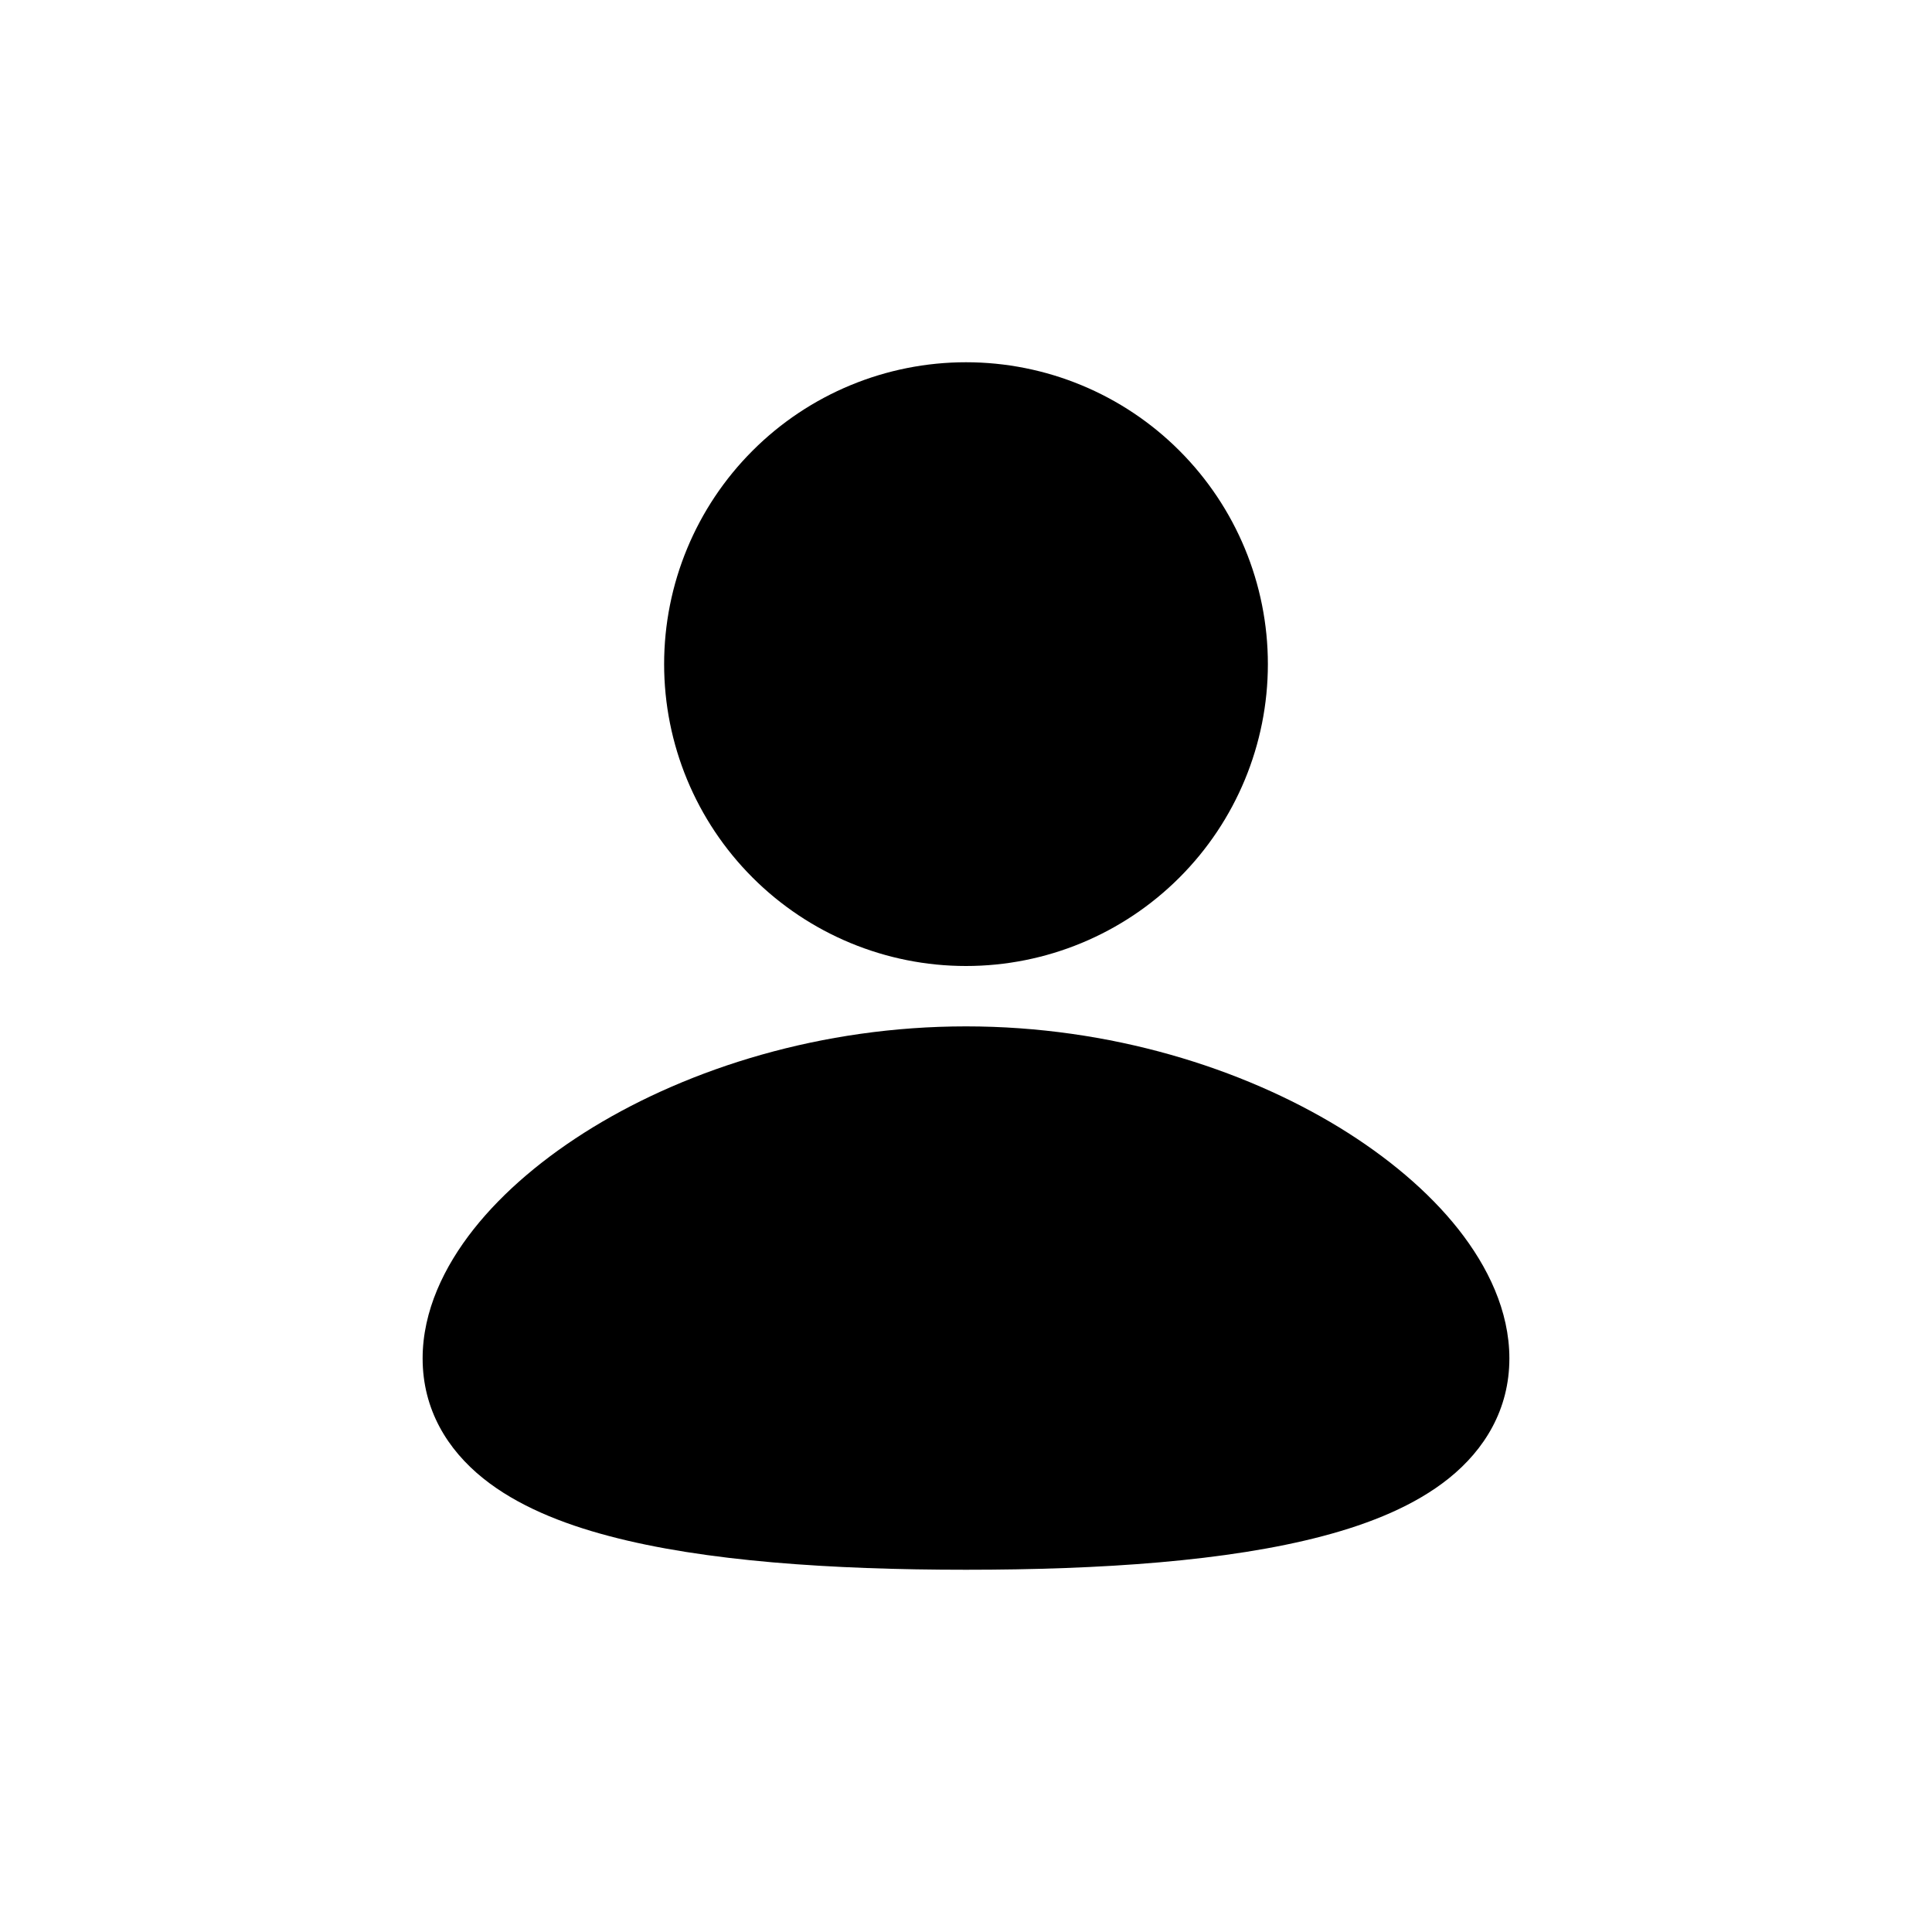 <svg width="40" height="40" viewBox="0 0 40 40" fill="none" xmlns="http://www.w3.org/2000/svg">
<g filter="url(#filter0_b_346_10266)">
<rect width="40" height="40" rx="15" fill="white"/>
</g>
<g clip-path="url(#clip0_346_10266)">
<path d="M20 21.25C22.995 21.25 25.719 22.117 27.723 23.339C28.723 23.951 29.578 24.67 30.195 25.451C30.802 26.221 31.25 27.141 31.25 28.125C31.25 29.181 30.736 30.014 29.996 30.608C29.296 31.17 28.372 31.543 27.391 31.802C25.419 32.324 22.786 32.5 20 32.5C17.214 32.5 14.581 32.325 12.609 31.802C11.627 31.543 10.704 31.17 10.004 30.608C9.262 30.012 8.75 29.181 8.75 28.125C8.75 27.141 9.197 26.221 9.805 25.451C10.422 24.67 11.276 23.951 12.277 23.339C14.281 22.117 17.006 21.25 20 21.25ZM20 7.5C21.658 7.5 23.247 8.158 24.419 9.331C25.591 10.503 26.25 12.092 26.25 13.75C26.25 15.408 25.591 16.997 24.419 18.169C23.247 19.341 21.658 20 20 20C18.342 20 16.753 19.341 15.581 18.169C14.409 16.997 13.75 15.408 13.75 13.75C13.75 12.092 14.409 10.503 15.581 9.331C16.753 8.158 18.342 7.5 20 7.5Z" fill="black"/>
</g>
<defs>
<filter id="filter0_b_346_10266" x="-25" y="-25" width="90" height="90" filterUnits="userSpaceOnUse" color-interpolation-filters="sRGB">
<feFlood flood-opacity="0" result="BackgroundImageFix"/>
<feGaussianBlur in="BackgroundImageFix" stdDeviation="12.5"/>
<feComposite in2="SourceAlpha" operator="in" result="effect1_backgroundBlur_346_10266"/>
<feBlend mode="normal" in="SourceGraphic" in2="effect1_backgroundBlur_346_10266" result="shape"/>
</filter>
<clipPath id="clip0_346_10266">
<rect width="30" height="30" fill="white" transform="translate(5 5)"/>
</clipPath>
</defs>
</svg>

